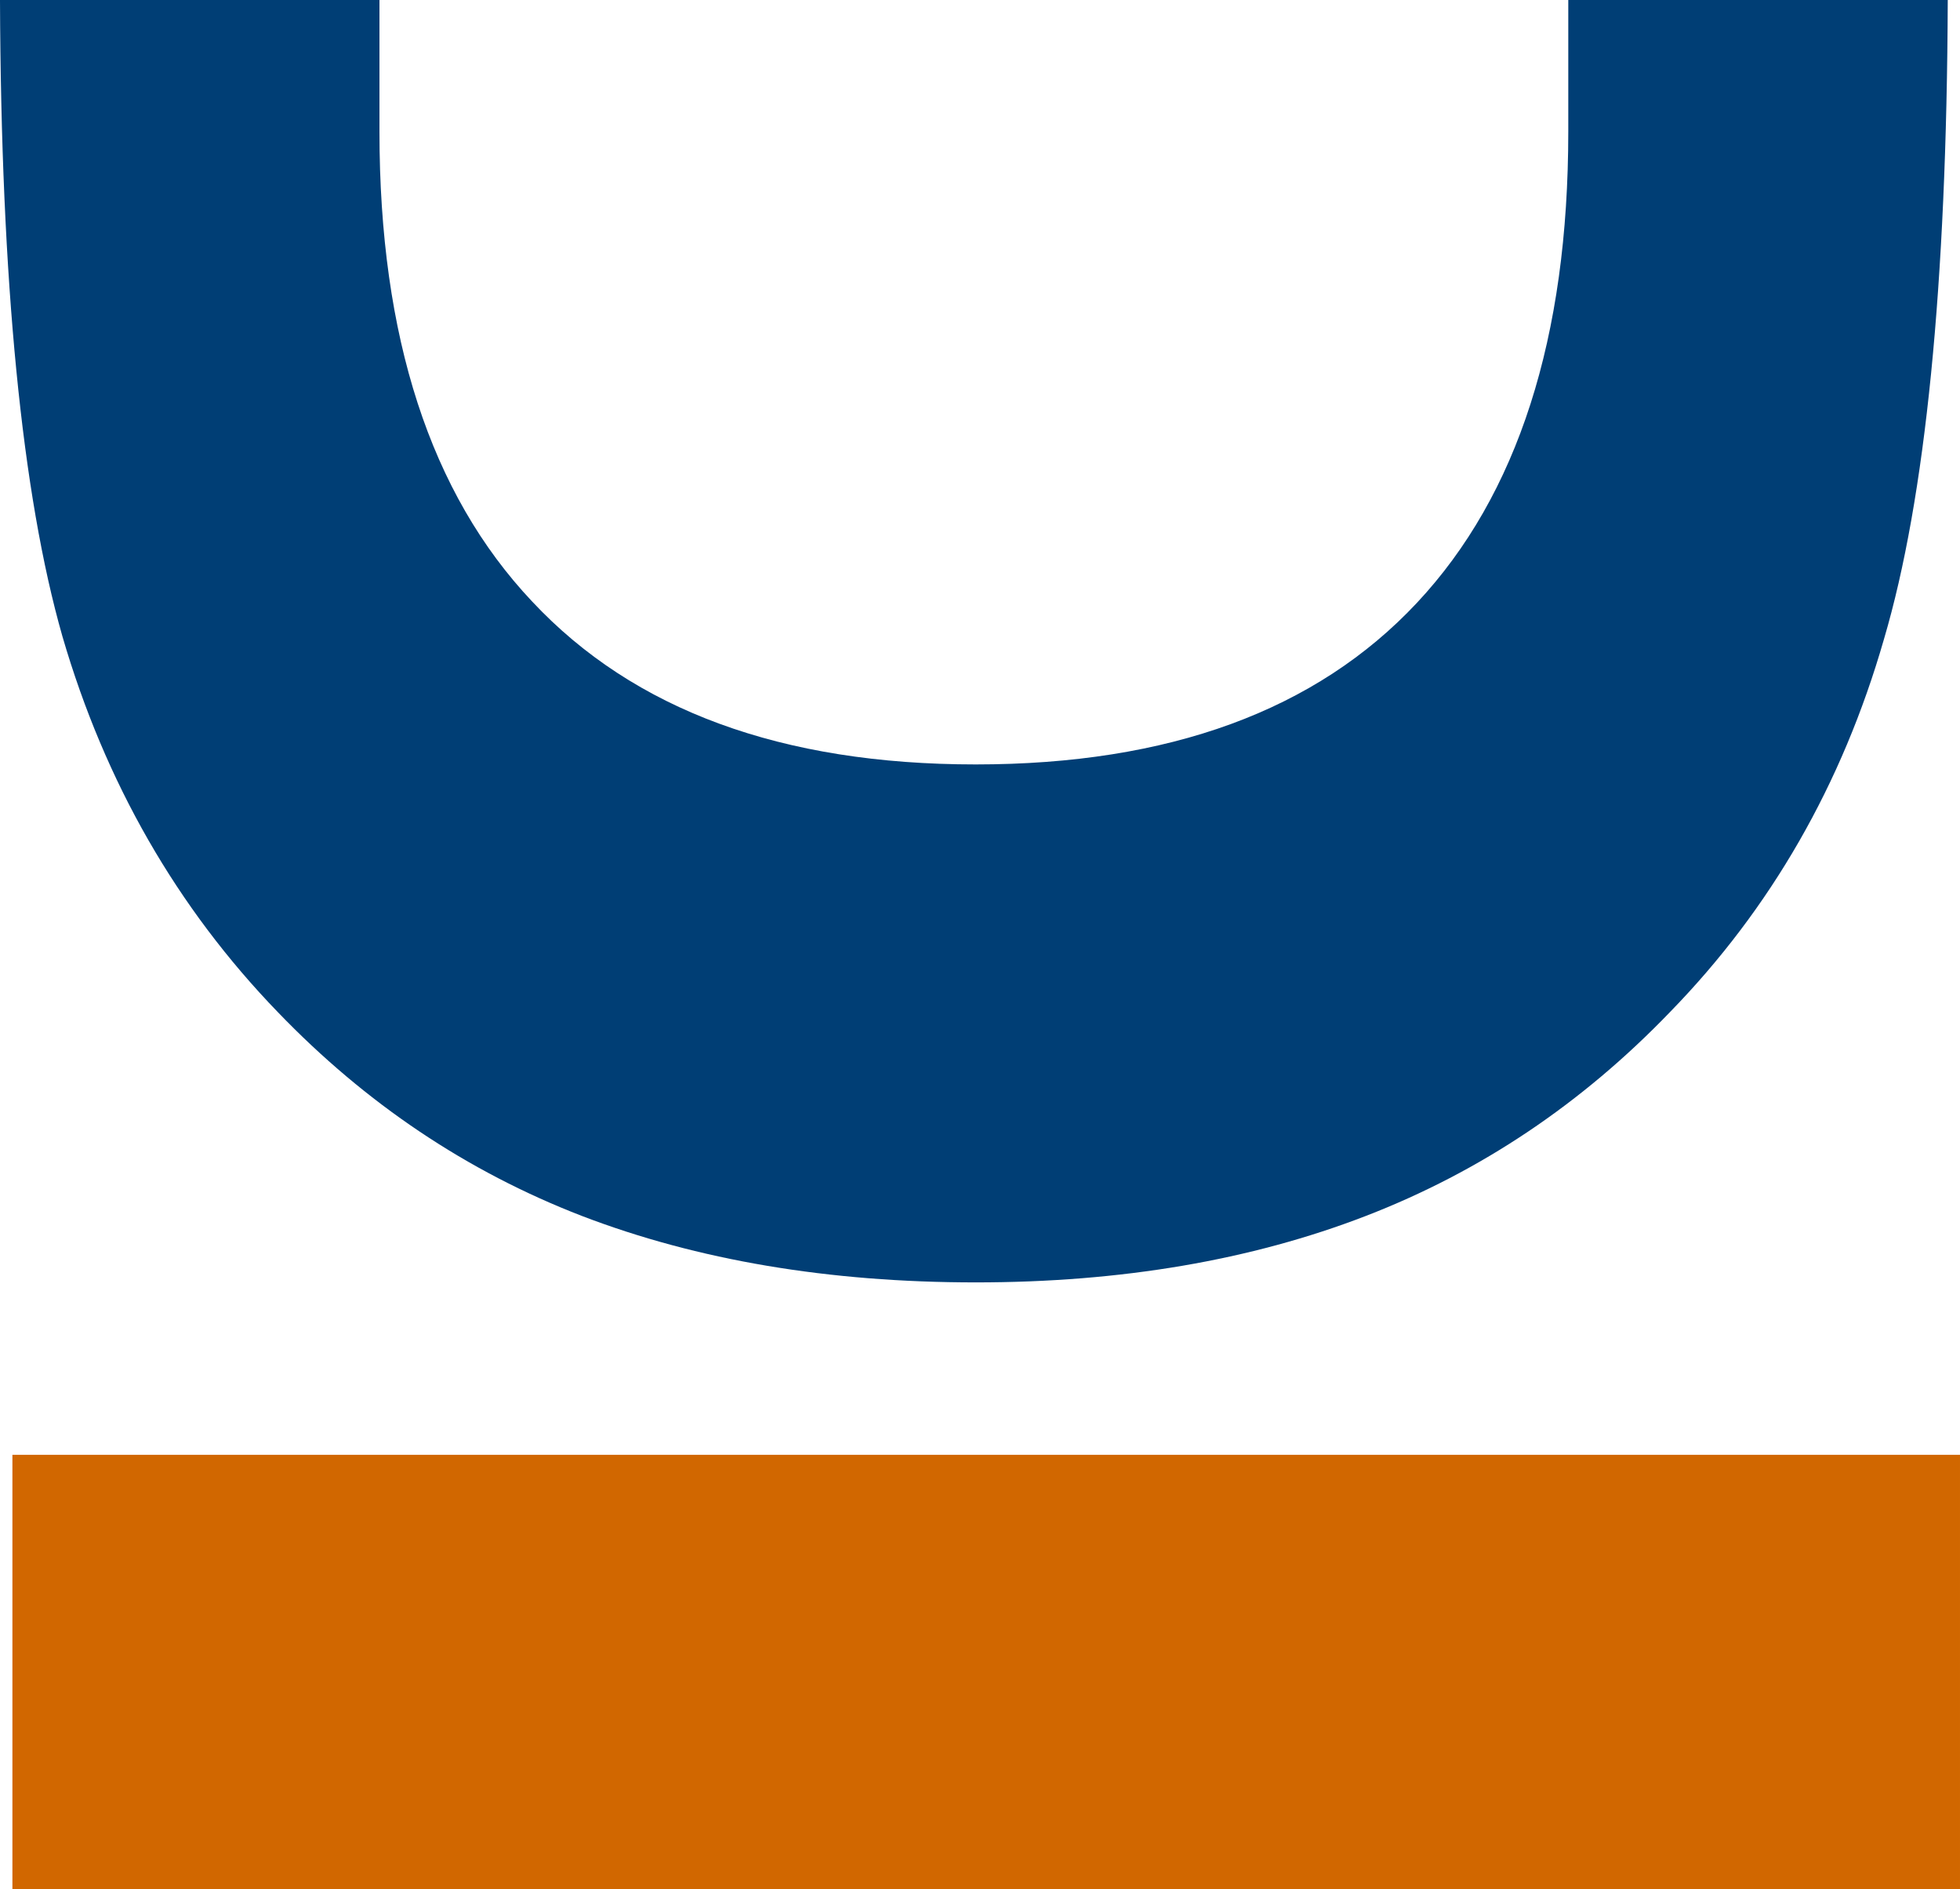 <?xml version="1.0" encoding="UTF-8" standalone="no"?>
<!-- Created with Inkscape (http://www.inkscape.org/) -->

<svg
   xmlns:dc="http://purl.org/dc/elements/1.1/"
   xmlns:cc="http://creativecommons.org/ns#"
   xmlns:rdf="http://www.w3.org/1999/02/22-rdf-syntax-ns#"
   xmlns:svg="http://www.w3.org/2000/svg"
   xmlns="http://www.w3.org/2000/svg"
   xmlns:sodipodi="http://sodipodi.sourceforge.net/DTD/sodipodi-0.dtd"
   xmlns:inkscape="http://www.inkscape.org/namespaces/inkscape"
   version="1.1"
   width="243.942"
   height="235.161"
   id="svg3051"
   inkscape:version="0.91 r13725"
   sodipodi:docname="logoVT.svg">
  <sodipodi:namedview
     pagecolor="#ffffff"
     bordercolor="#666666"
     borderopacity="1"
     objecttolerance="10"
     gridtolerance="10"
     guidetolerance="10"
     inkscape:pageopacity="0"
     inkscape:pageshadow="2"
     inkscape:window-width="1600"
     inkscape:window-height="849"
     id="namedview9"
     showgrid="false"
     inkscape:zoom="0.35505788"
     inkscape:cx="627.36647"
     inkscape:cy="-187.35391"
     inkscape:window-x="0"
     inkscape:window-y="24"
     inkscape:window-maximized="1"
     inkscape:current-layer="layer1"
     fit-margin-top="0"
     fit-margin-left="0"
     fit-margin-right="0"
     fit-margin-bottom="0" />
  <defs
     id="defs3053" />
  <g
     transform="translate(6060.07,-57.43)"
     id="layer1">
    <path
       d="m -5817.652,57.43 c -0.127,35.46 -2.766,62.04 -7.941,79.573 -5.197,18.08 -14.09,33.554 -26.649,46.438 -10.935,11.367 -23.541,19.838 -37.832,25.36 -14.291,5.521 -30.478,8.273 -48.558,8.273 -18.297,-3e-4 -34.616,-2.752 -49.016,-8.273 -14.291,-5.522 -26.898,-13.993 -37.832,-25.36 -12.559,-12.992 -21.51,-28.582 -26.816,-46.771 -5.068,-17.738 -7.649,-44.203 -7.774,-79.24 l 47.228,0 0,16.38 c 0,25.55 6.332,45.07 18.999,58.495 12.667,13.533 31.067,20.288 55.21,20.288 24.035,-2e-4 42.36,-6.697 54.919,-20.122 12.559,-13.425 18.833,-33.002 18.833,-58.661 l 0,-16.38 47.228,0 z"
       id="flowRoot2999-4-0-2"
       style="font-style:normal;font-weight:normal;font-size:40px;line-height:125%;font-family:Sans;letter-spacing:0px;word-spacing:0px;fill:#003e75;fill-opacity:1;stroke:none"
       inkscape:connector-curvature="0" />
    <rect
       width="47.383"
       height="235.726"
       x="-289.256"
       y="-6055.19"
       transform="matrix(0,-1,1,0,0,0)"
       id="rect3858-3"
       style="fill:#d16700;fill-opacity:1;stroke:#d16700;stroke-width:6.671;stroke-miterlimit:4;stroke-dasharray:none;stroke-opacity:1" />
  </g>
</svg>
